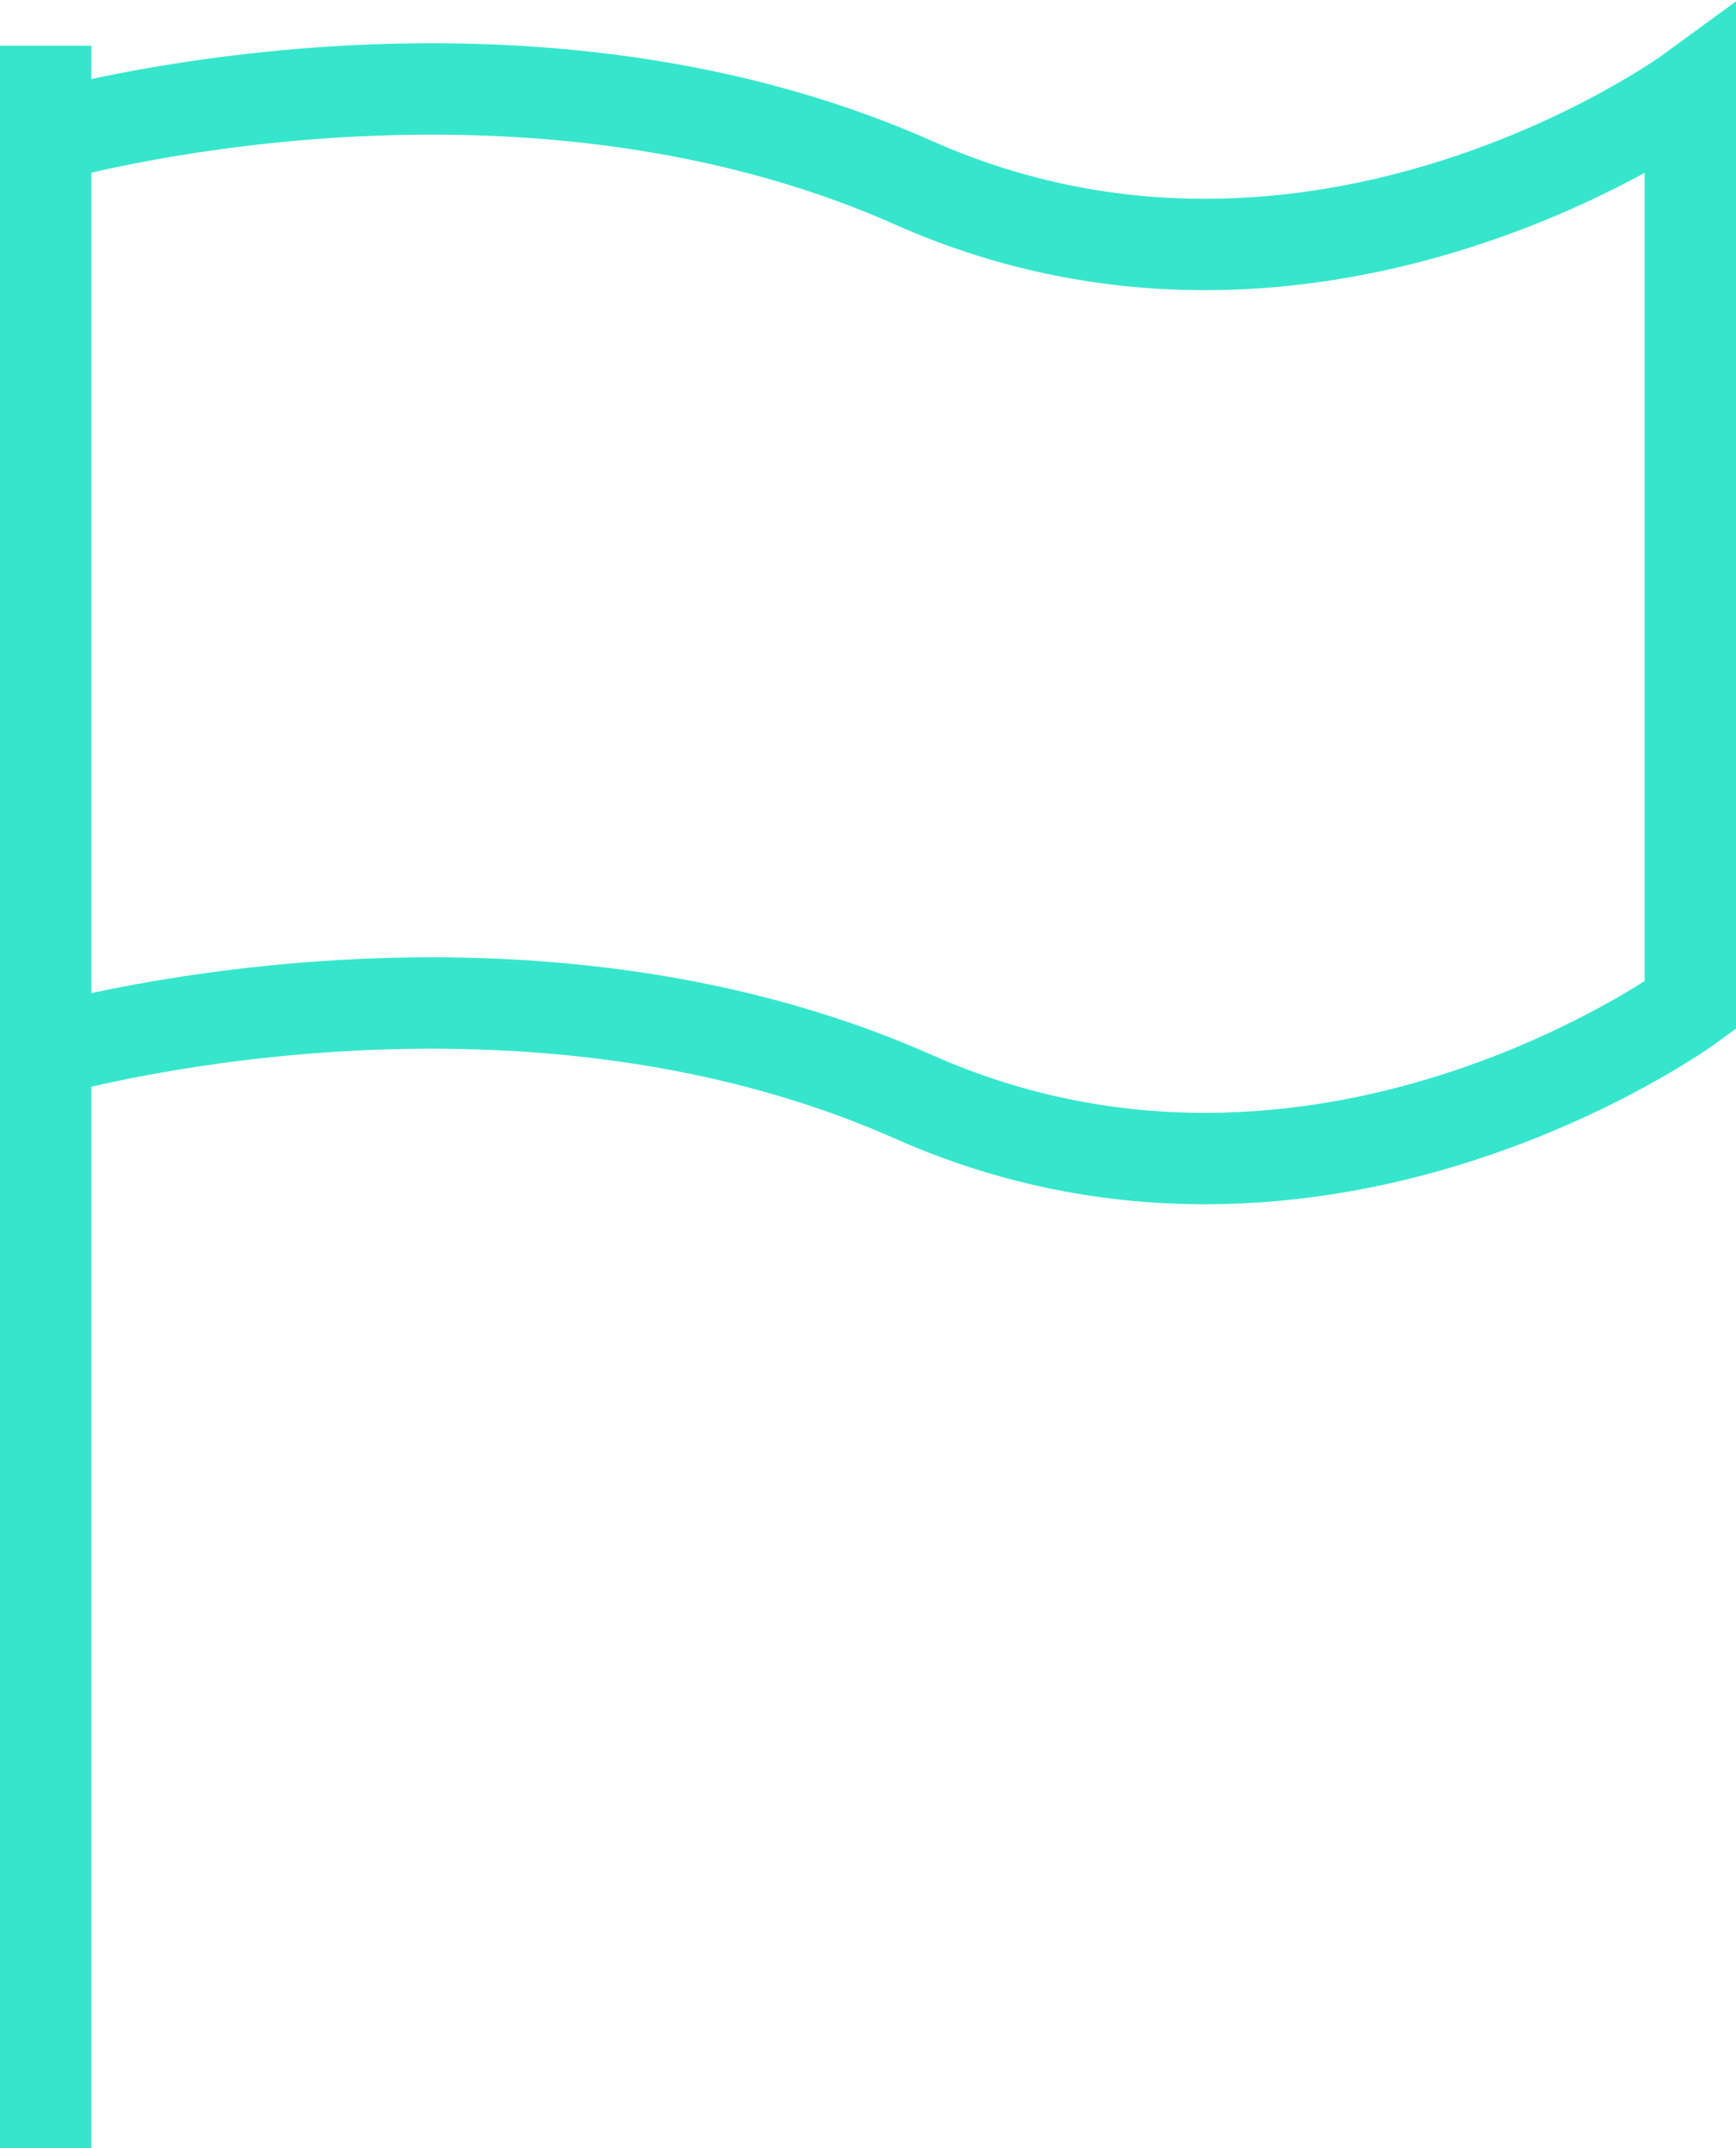 <svg width="38" height="47" xmlns="http://www.w3.org/2000/svg"><g stroke-width="2" stroke="#36E6CC" fill="none" fill-rule="evenodd"><path d="M1 47V1M1 3S11.13.06 20 4s17-2 17-2v20s-8.12 5.94-17 2c-8.88-3.94-19-1-19-1"/></g></svg>